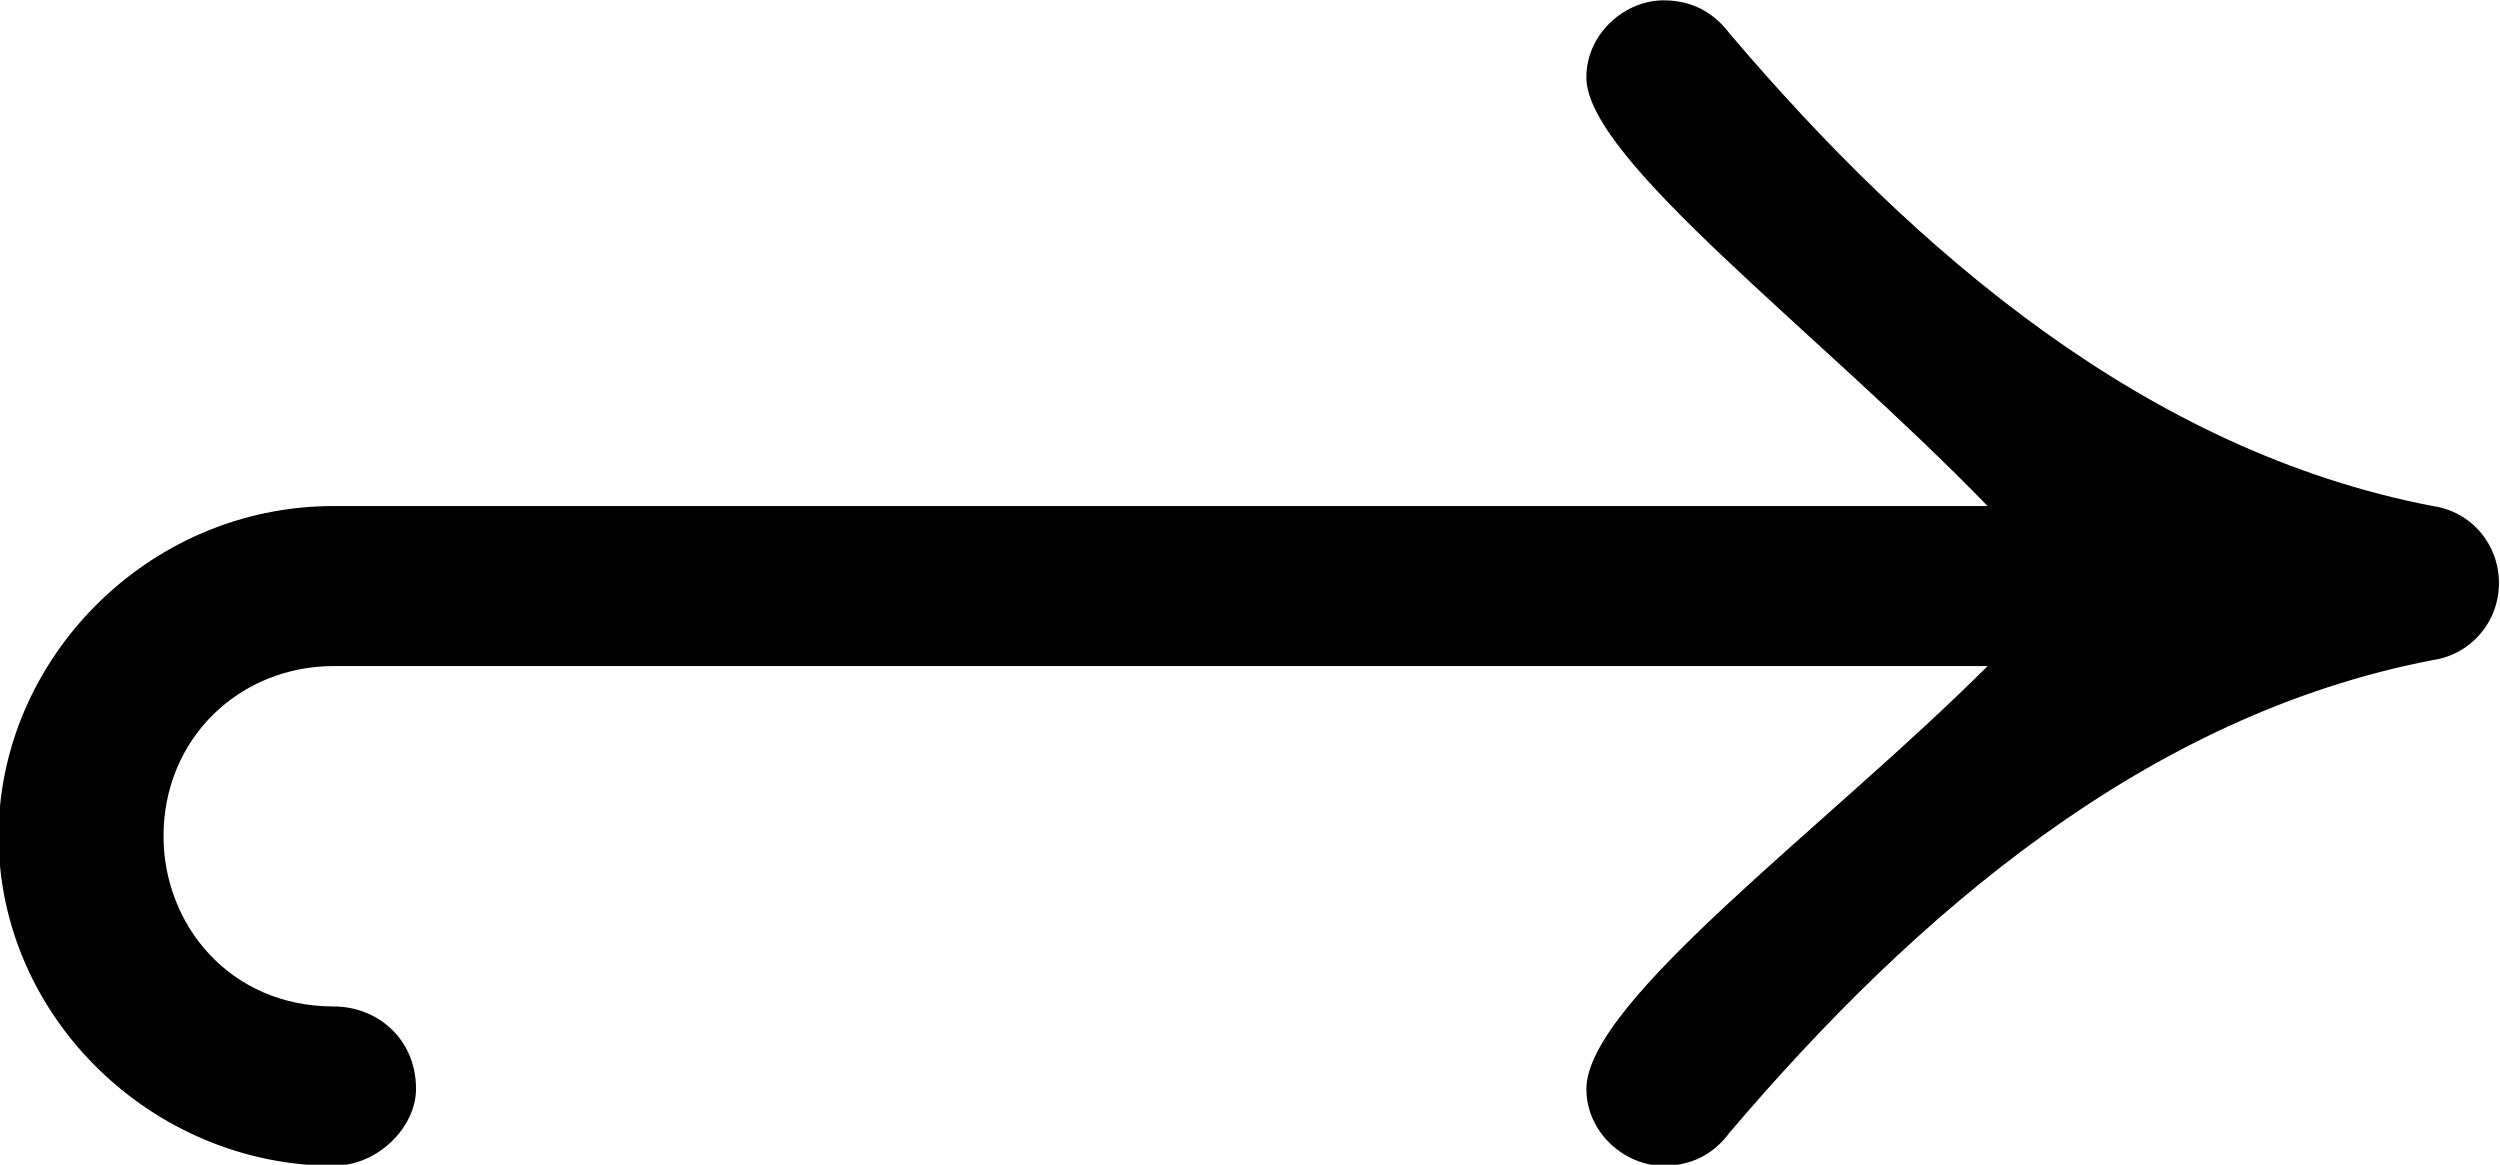 <?xml version="1.0" encoding="UTF-8"?>
<svg fill="#000000" version="1.1" viewBox="0 0 7.109 3.312" xmlns="http://www.w3.org/2000/svg" xmlns:xlink="http://www.w3.org/1999/xlink">
<defs>
<g id="a">
<path d="m5.109-1.109c0 0.125 0.109 0.219 0.219 0.219 0.078 0 0.141-0.031 0.188-0.094 0.531-0.625 1.188-1.188 2-1.344 0.109-0.016 0.188-0.109 0.188-0.219s-0.078-0.203-0.188-0.219c-0.812-0.156-1.469-0.719-2-1.344-0.047-0.062-0.109-0.094-0.188-0.094-0.109 0-0.219 0.094-0.219 0.219 0 0.234 0.656 0.719 1.141 1.219h-4.703c-0.531 0-0.953 0.438-0.953 0.938 0 0.516 0.438 0.938 0.953 0.938 0.125 0 0.234-0.109 0.234-0.219 0-0.141-0.109-0.234-0.234-0.234-0.297 0-0.484-0.234-0.484-0.484 0-0.281 0.219-0.484 0.484-0.484h4.703c-0.453 0.453-1.141 0.953-1.141 1.203z"/>
</g>
</defs>
<g transform="translate(-149.31 -130.56)">
<use x="148.712" y="134.765" xlink:href="#a"/>
</g>
</svg>
